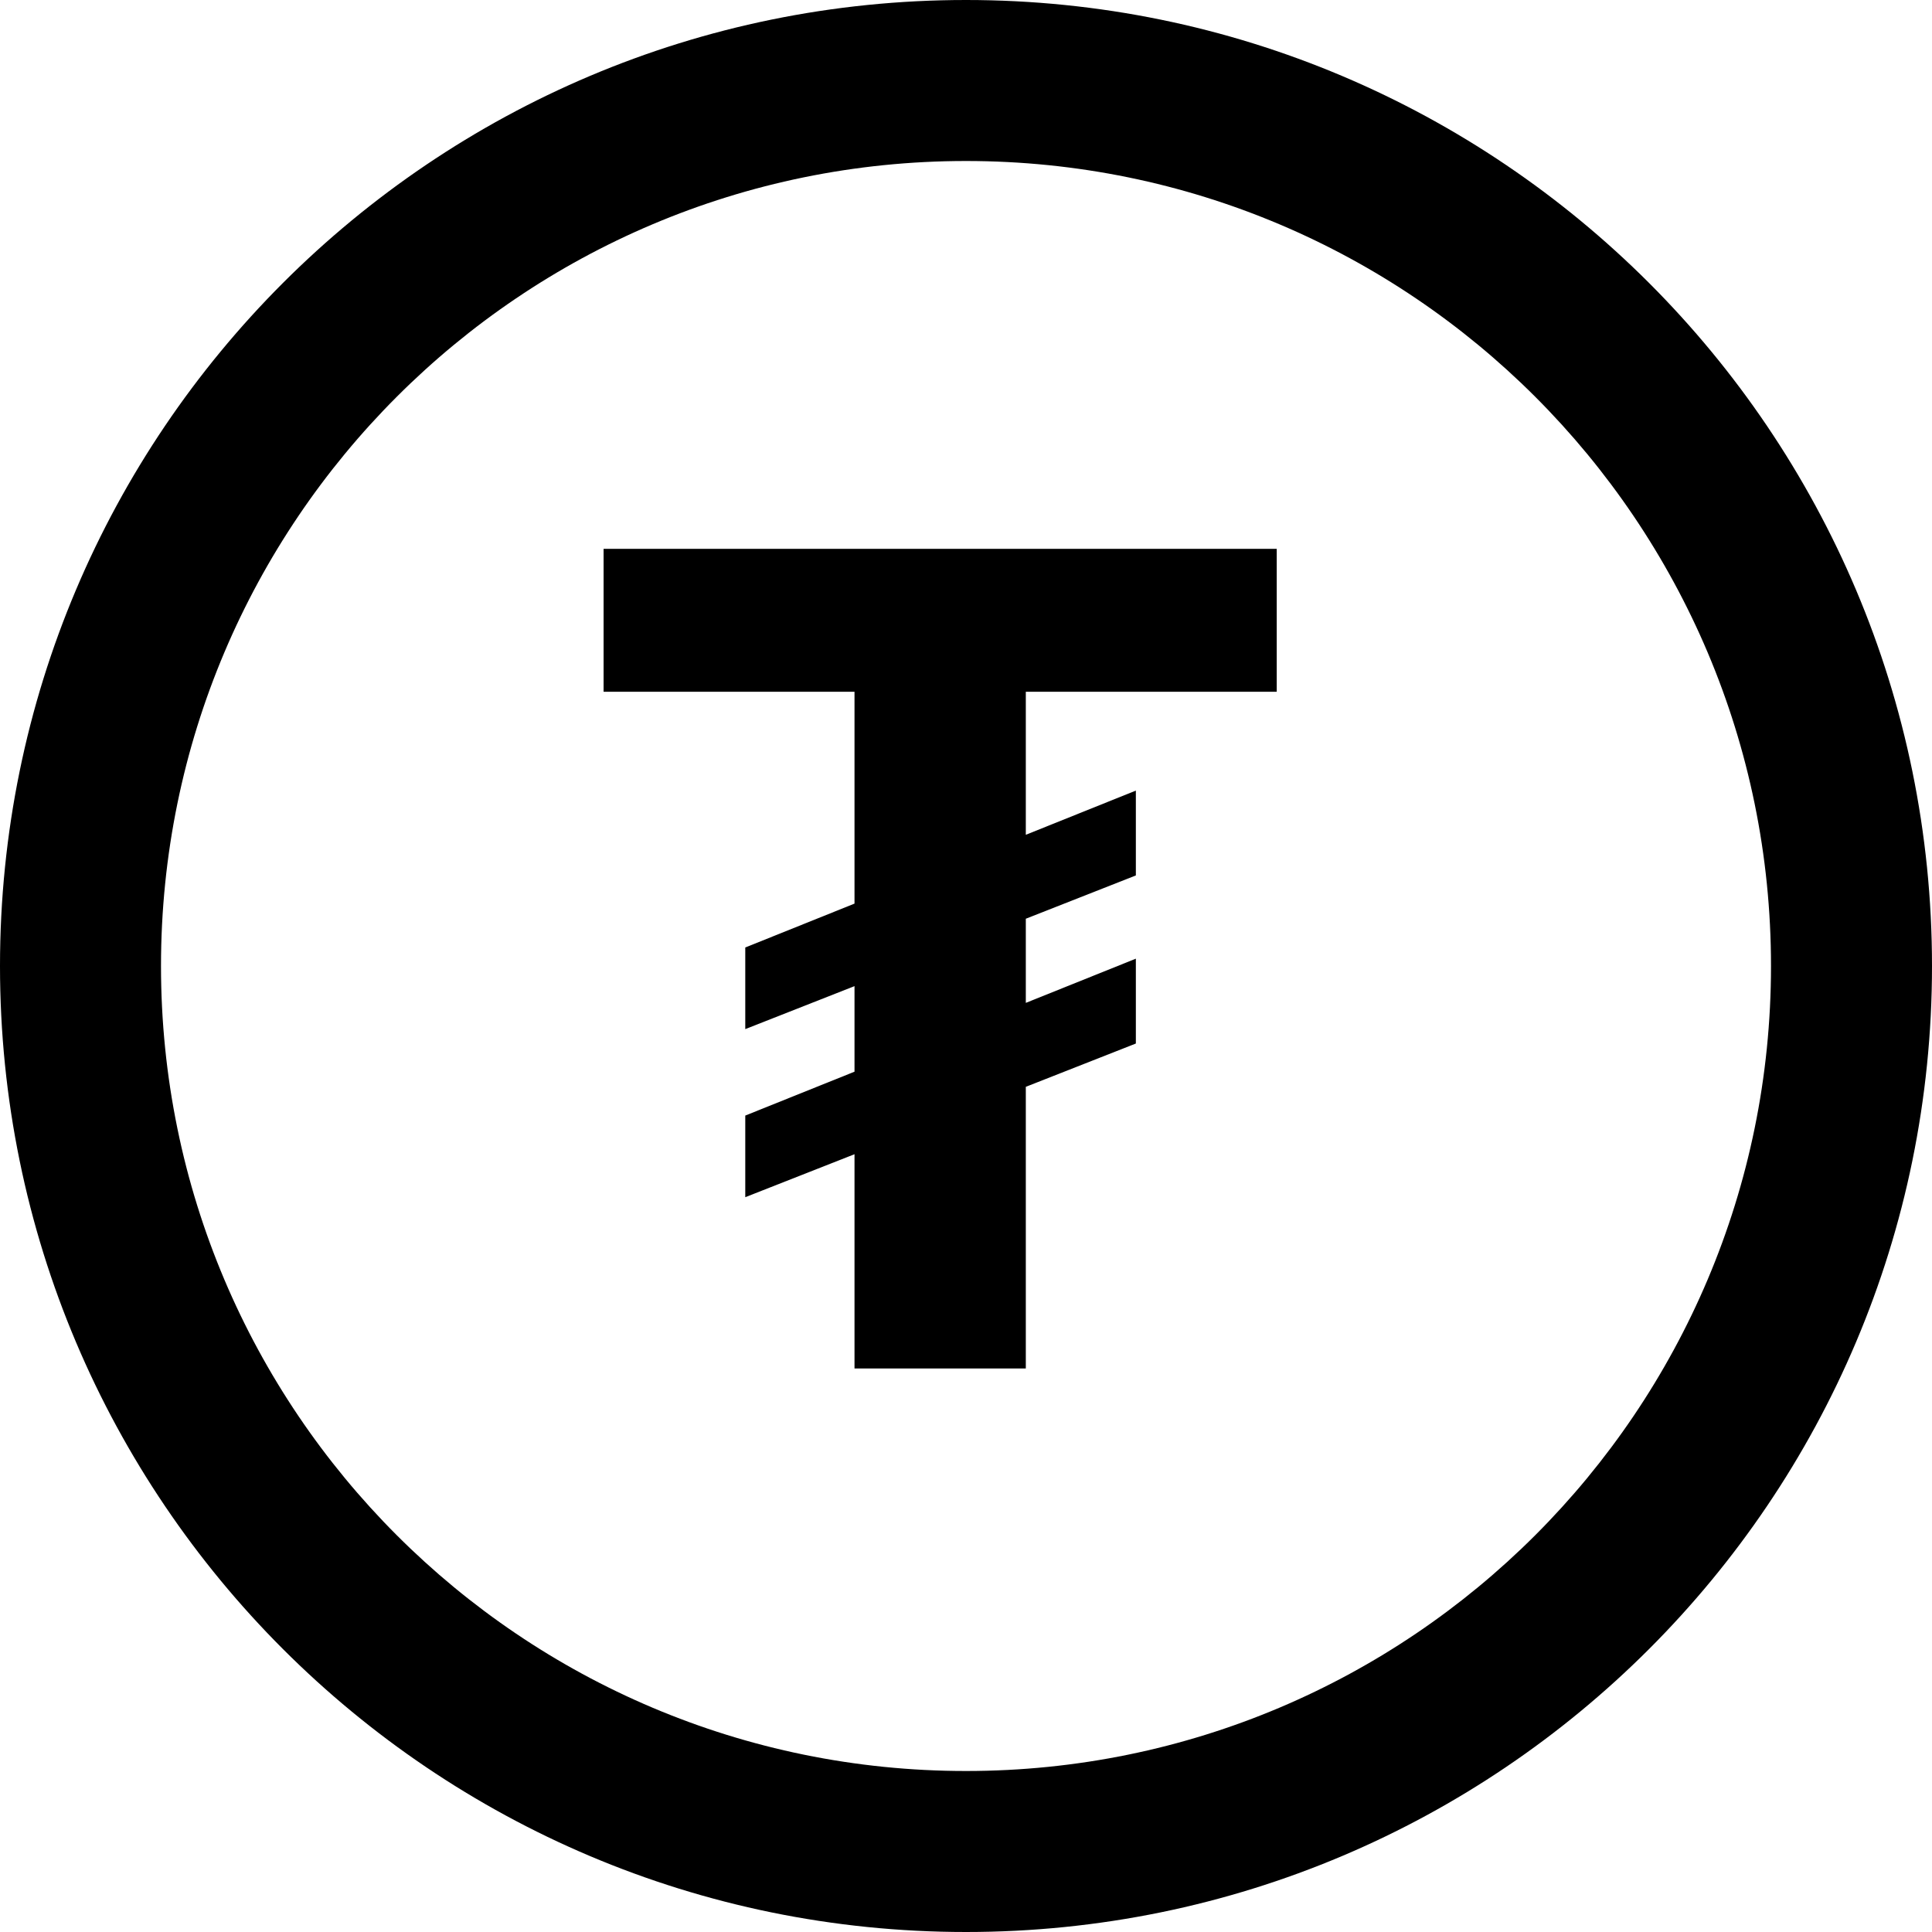 <svg width="24" height="24" viewBox="0 0 24 24" fill="none" xmlns="http://www.w3.org/2000/svg">
<path fill-rule="evenodd" clip-rule="evenodd" d="M12 22C17.523 22 22 17.523 22 12C22 6.477 17.523 2 12 2C6.477 2 2 6.477 2 12C2 17.523 6.477 22 12 22ZM12 24C18.627 24 24 18.627 24 12C24 5.373 18.627 0 12 0C5.373 0 0 5.373 0 12C0 18.627 5.373 24 12 24Z" fill="black"/>
<path d="M14.11 9.821V10.875L9.258 12.784V11.77L14.11 9.821ZM14.11 11.909V12.963L9.258 14.872V13.858L14.11 11.909ZM7.498 8.593V6.818H15.86V8.593H12.743V17H10.615V8.593H7.498Z" fill="black"/>
</svg>
